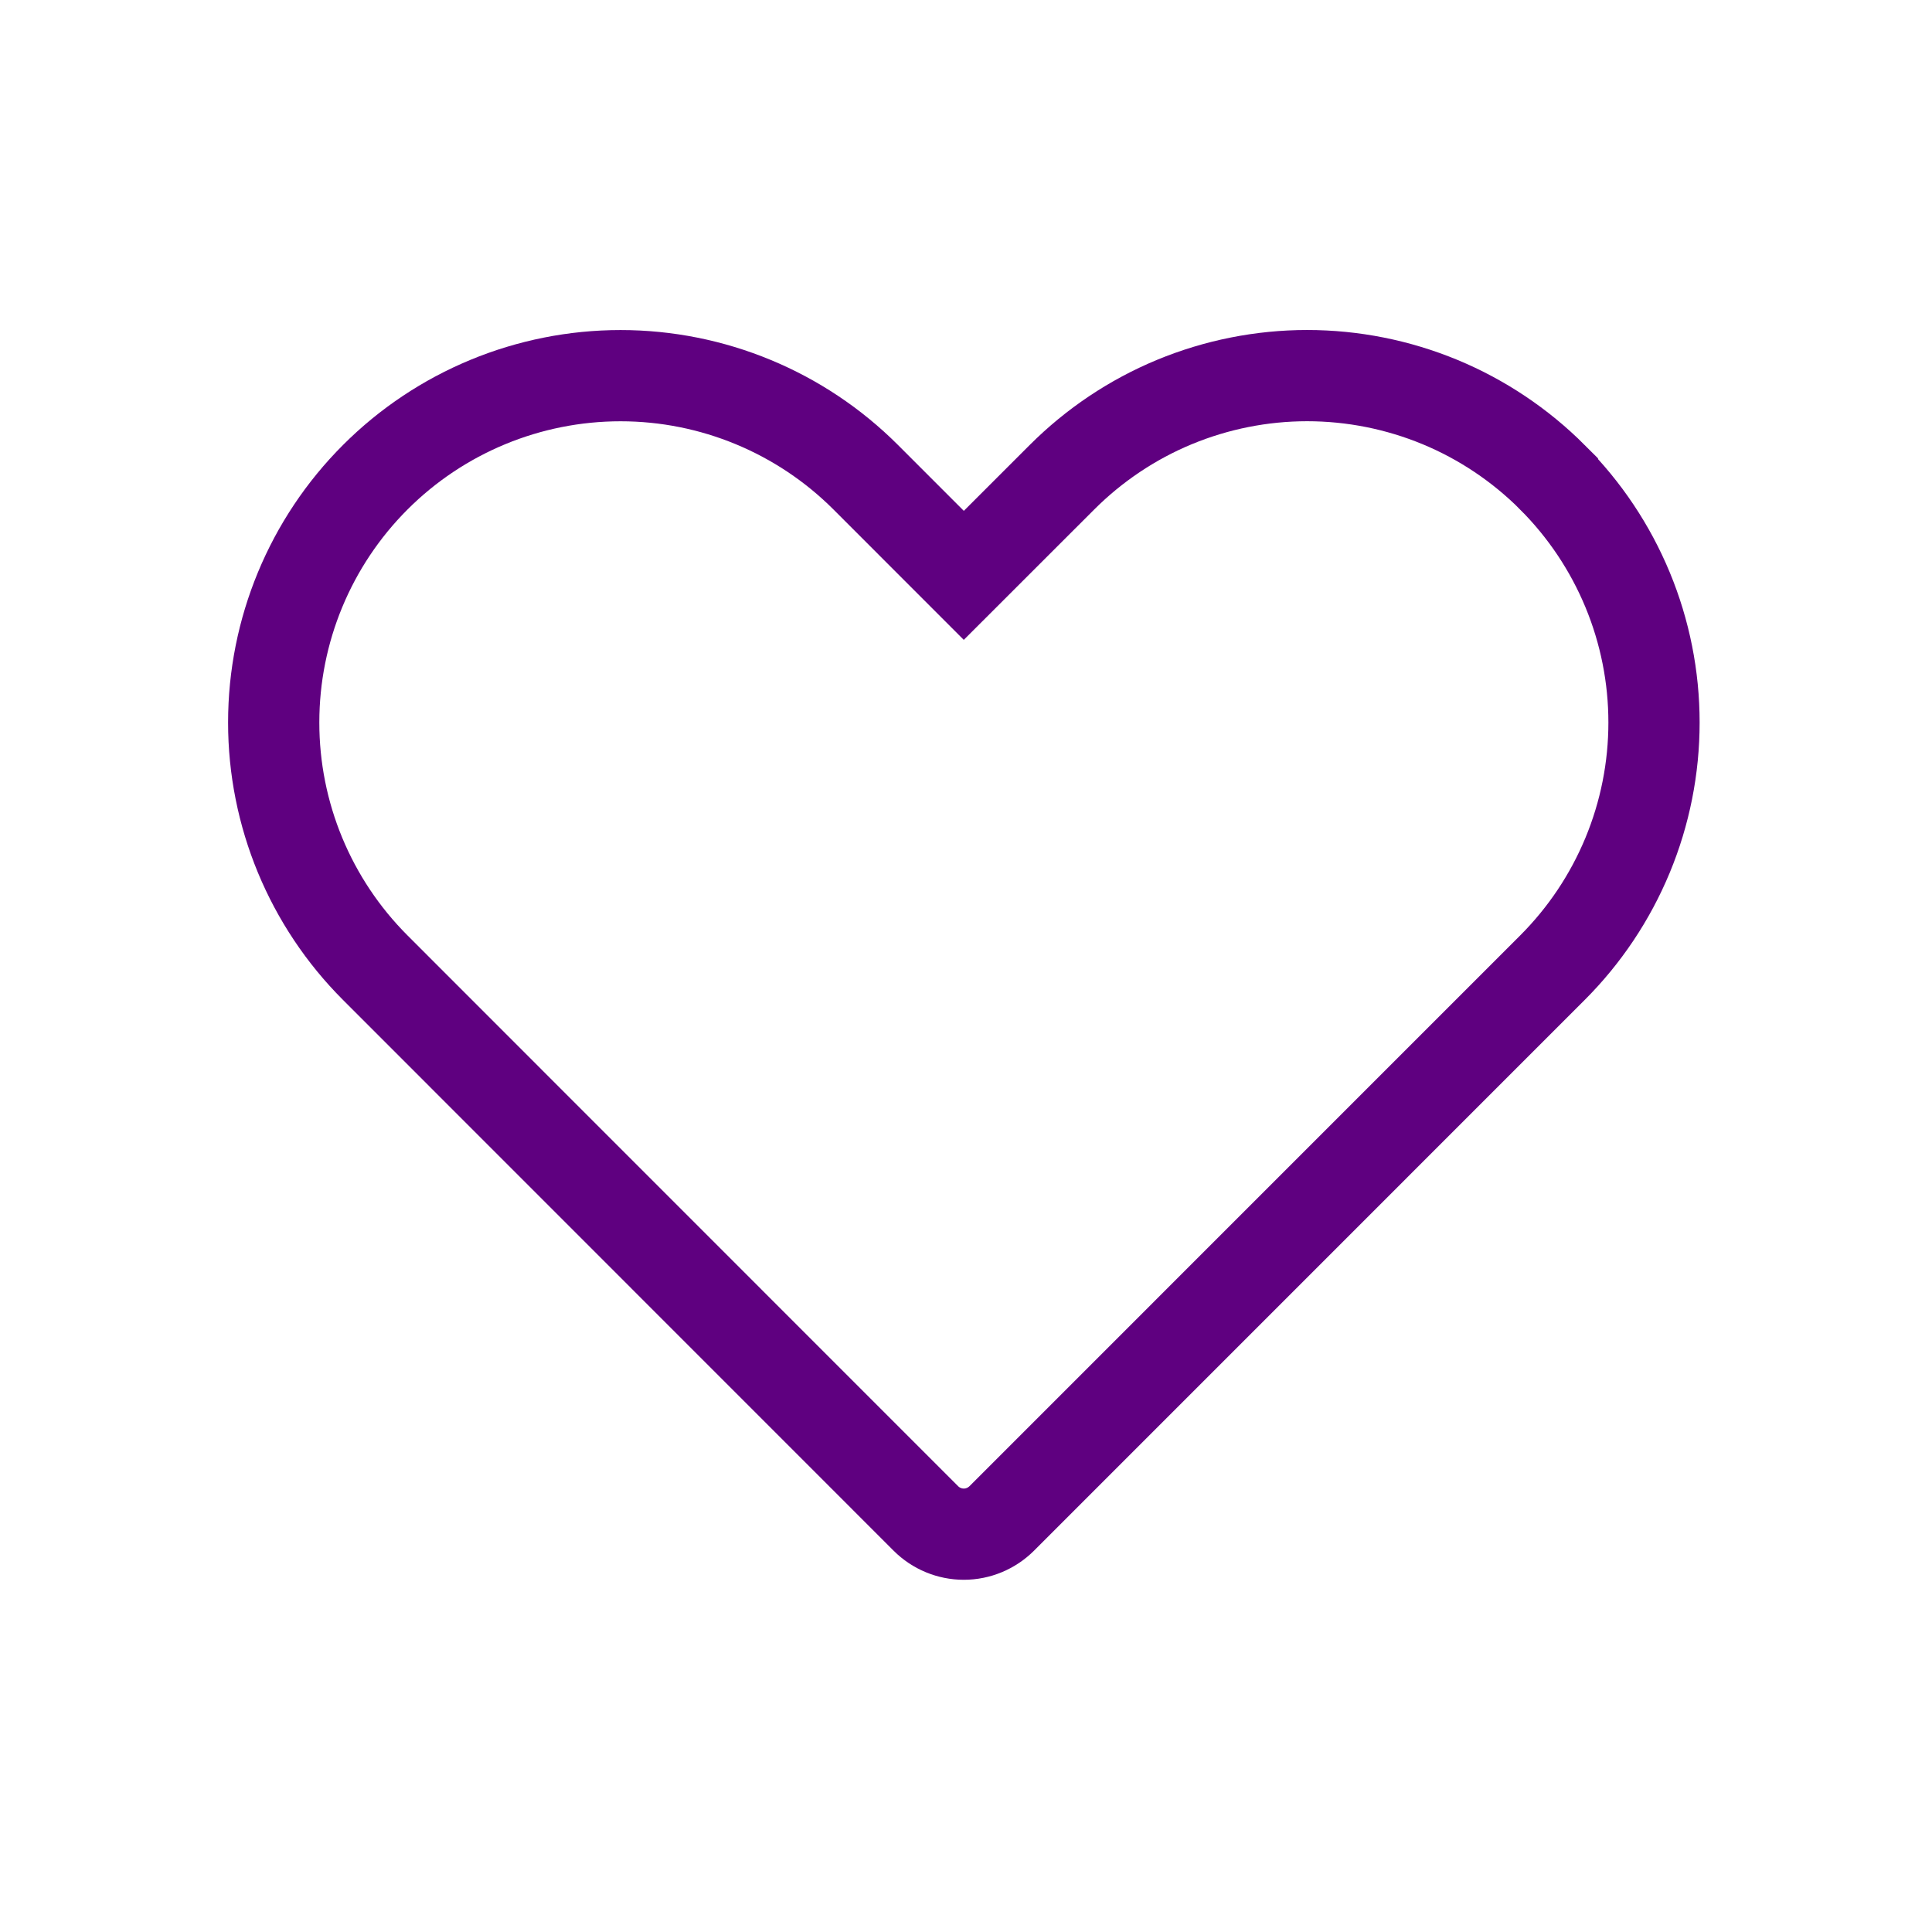 <svg width="36" height="36" viewBox="0 0 36 36" fill="none" xmlns="http://www.w3.org/2000/svg">
<g id="Icon / Heart">
<path id="Vector" fill-rule="evenodd" clip-rule="evenodd" d="M28.927 8.893C28.327 8.293 27.615 7.816 26.831 7.491C26.047 7.167 25.206 6.999 24.357 6.999C23.509 6.999 22.668 7.167 21.884 7.491C21.1 7.816 20.388 8.293 19.788 8.893L17.959 10.721L16.132 8.893C14.92 7.681 13.277 7 11.563 7C9.849 7 8.205 7.68 6.993 8.892C5.781 10.104 5.1 11.747 5.1 13.461C5.099 15.175 5.78 16.819 6.992 18.031L8.82 19.86L17.252 28.294C17.439 28.481 17.694 28.587 17.959 28.587C18.224 28.587 18.478 28.481 18.666 28.294L27.099 19.86L28.927 18.032C29.527 17.432 30.003 16.72 30.328 15.936C30.653 15.152 30.82 14.312 30.82 13.463C30.82 12.614 30.653 11.774 30.328 10.99C30.003 10.206 29.527 9.494 28.927 8.894V8.893Z" stroke="#5F0080" stroke-width="1.7" stroke-linecap="round"/>
</g>
</svg>
